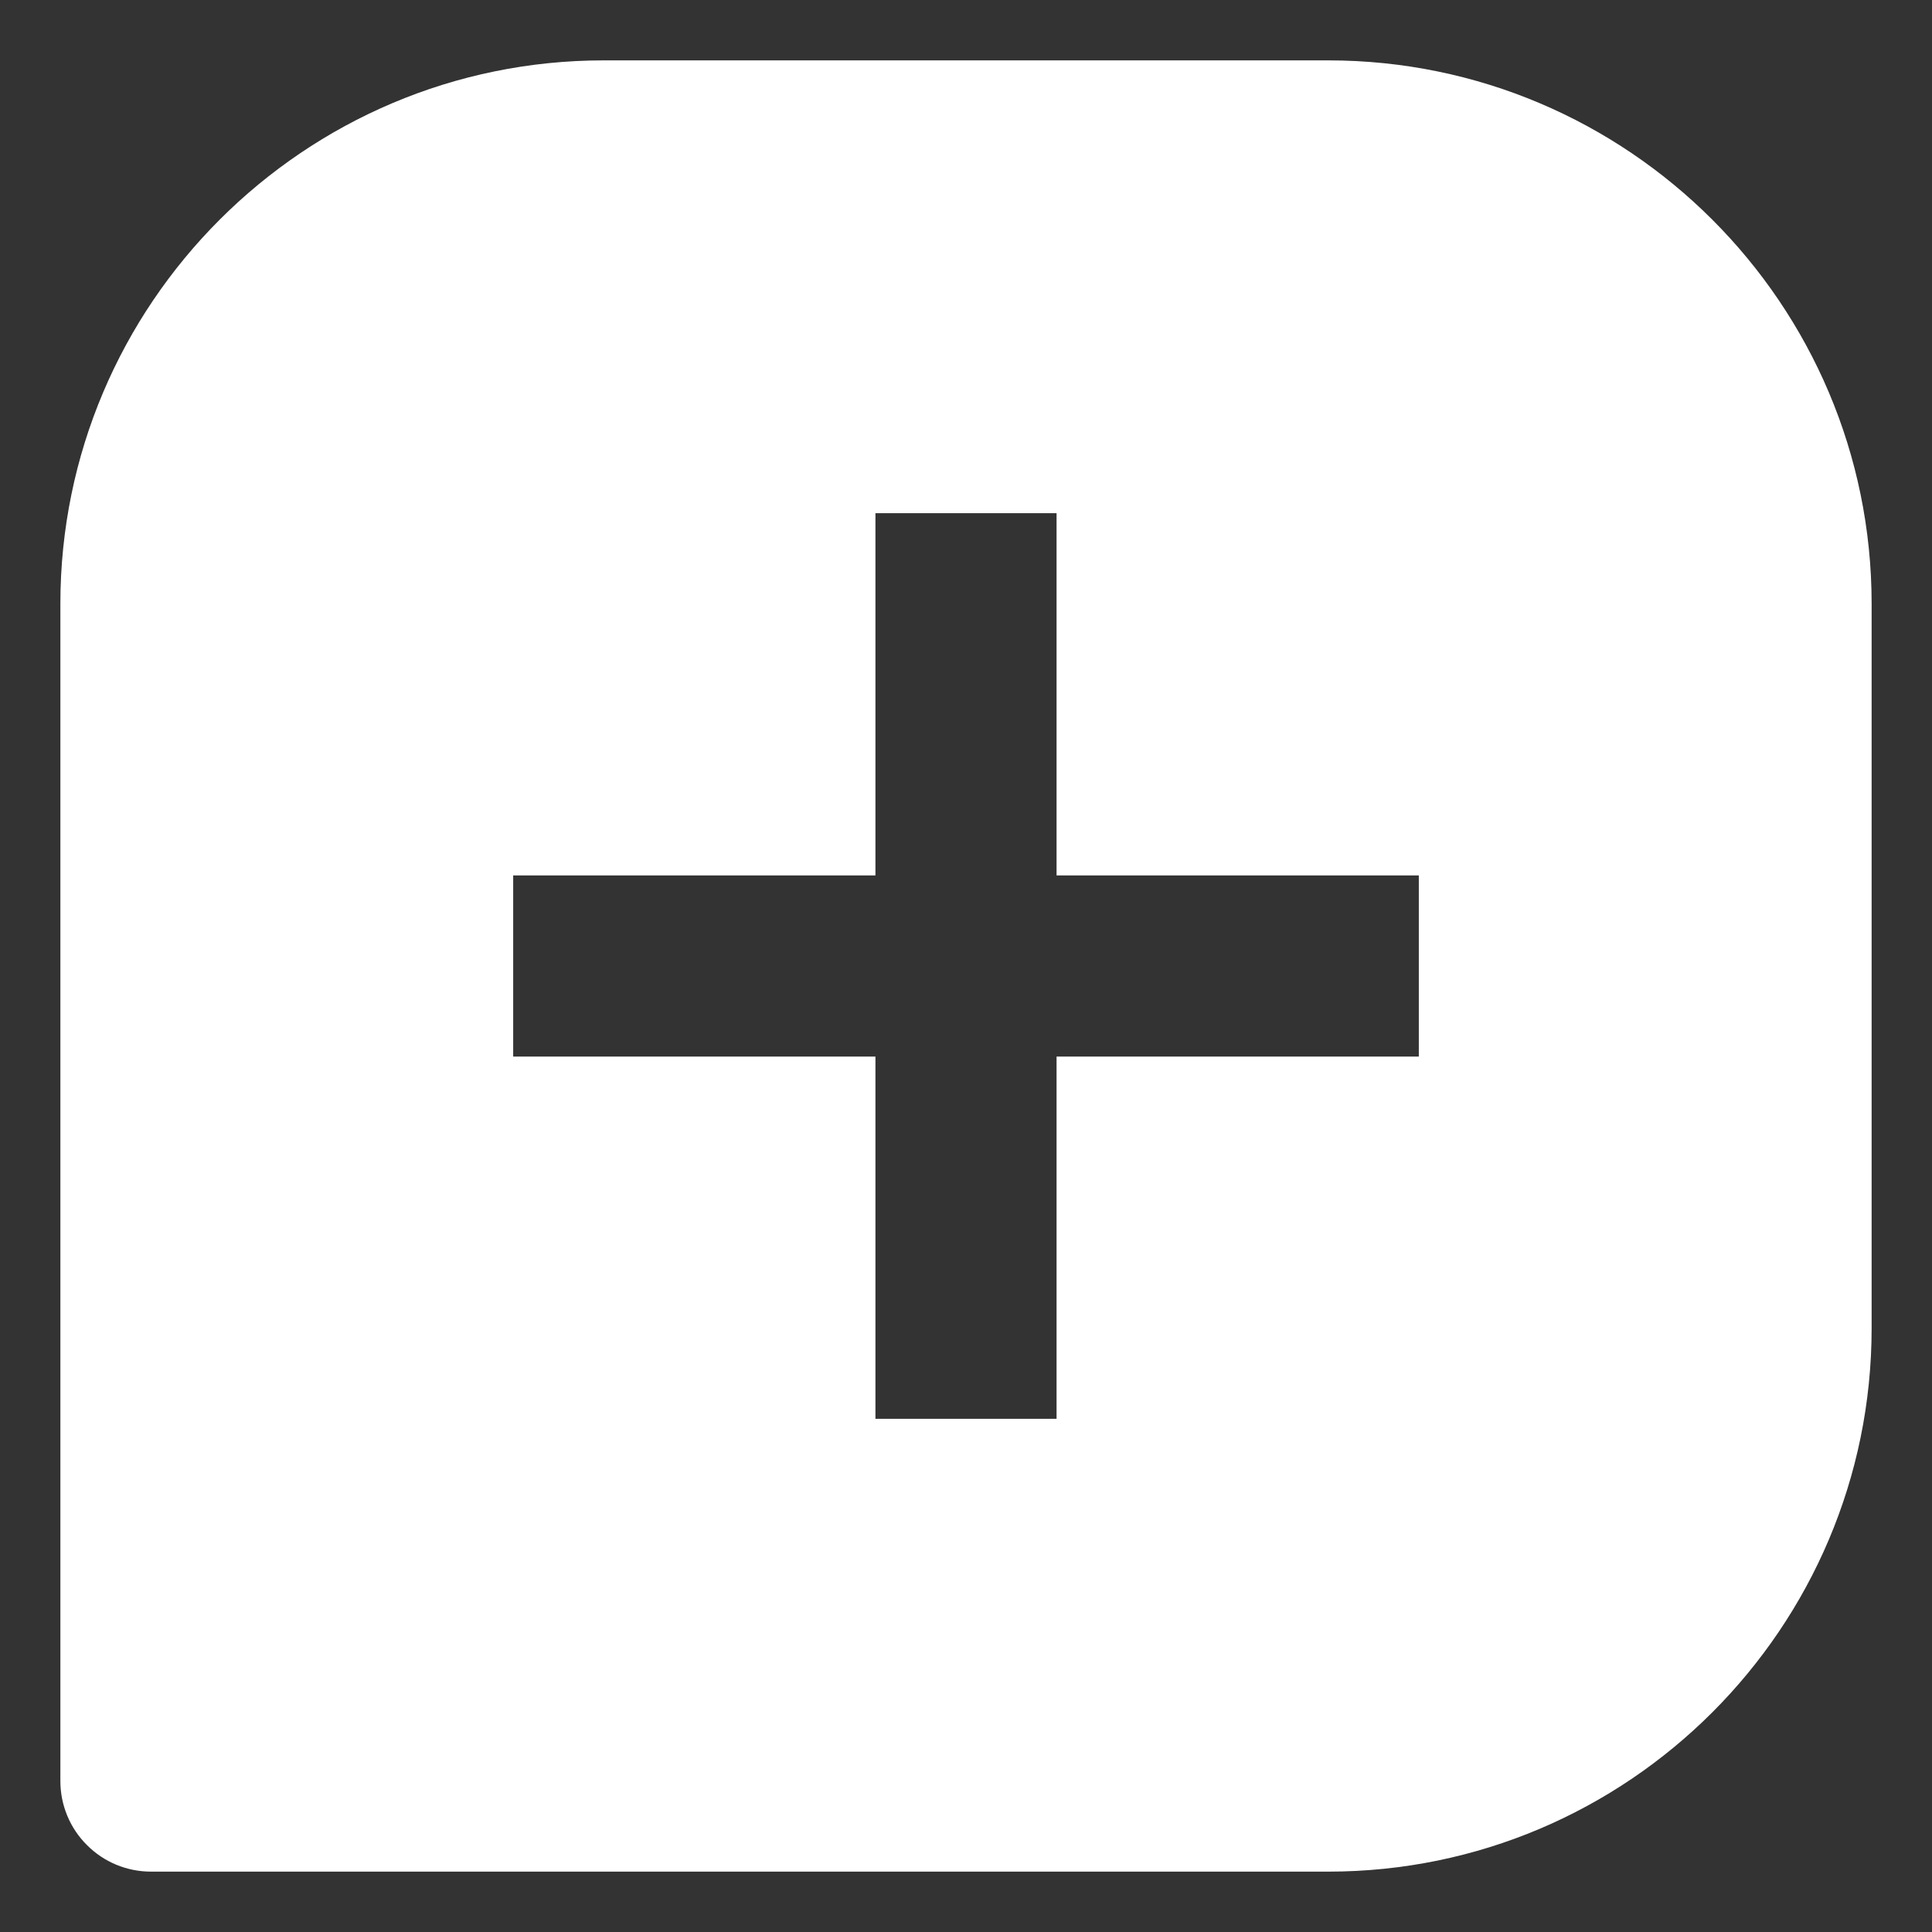 <svg width="16" height="16" viewBox="0 0 16 16" fill="none" xmlns="http://www.w3.org/2000/svg">
<rect x="0" y="0" width="16" height="16" fill="#333333" stroke="none"/>
<path d="M11 0.5H5C2.518 0.5 0.5 2.518 0.5 5V14.75C0.5 14.949 0.579 15.14 0.72 15.28C0.86 15.421 1.051 15.5 1.25 15.5H11C13.482 15.5 15.5 13.482 15.5 11V5C15.5 2.518 13.482 0.5 11 0.5ZM11.75 8.75H8.75V11.75H7.25V8.75H4.25V7.25H7.25V4.25H8.75V7.25H11.75V8.75Z" fill="white"/>
</svg>

